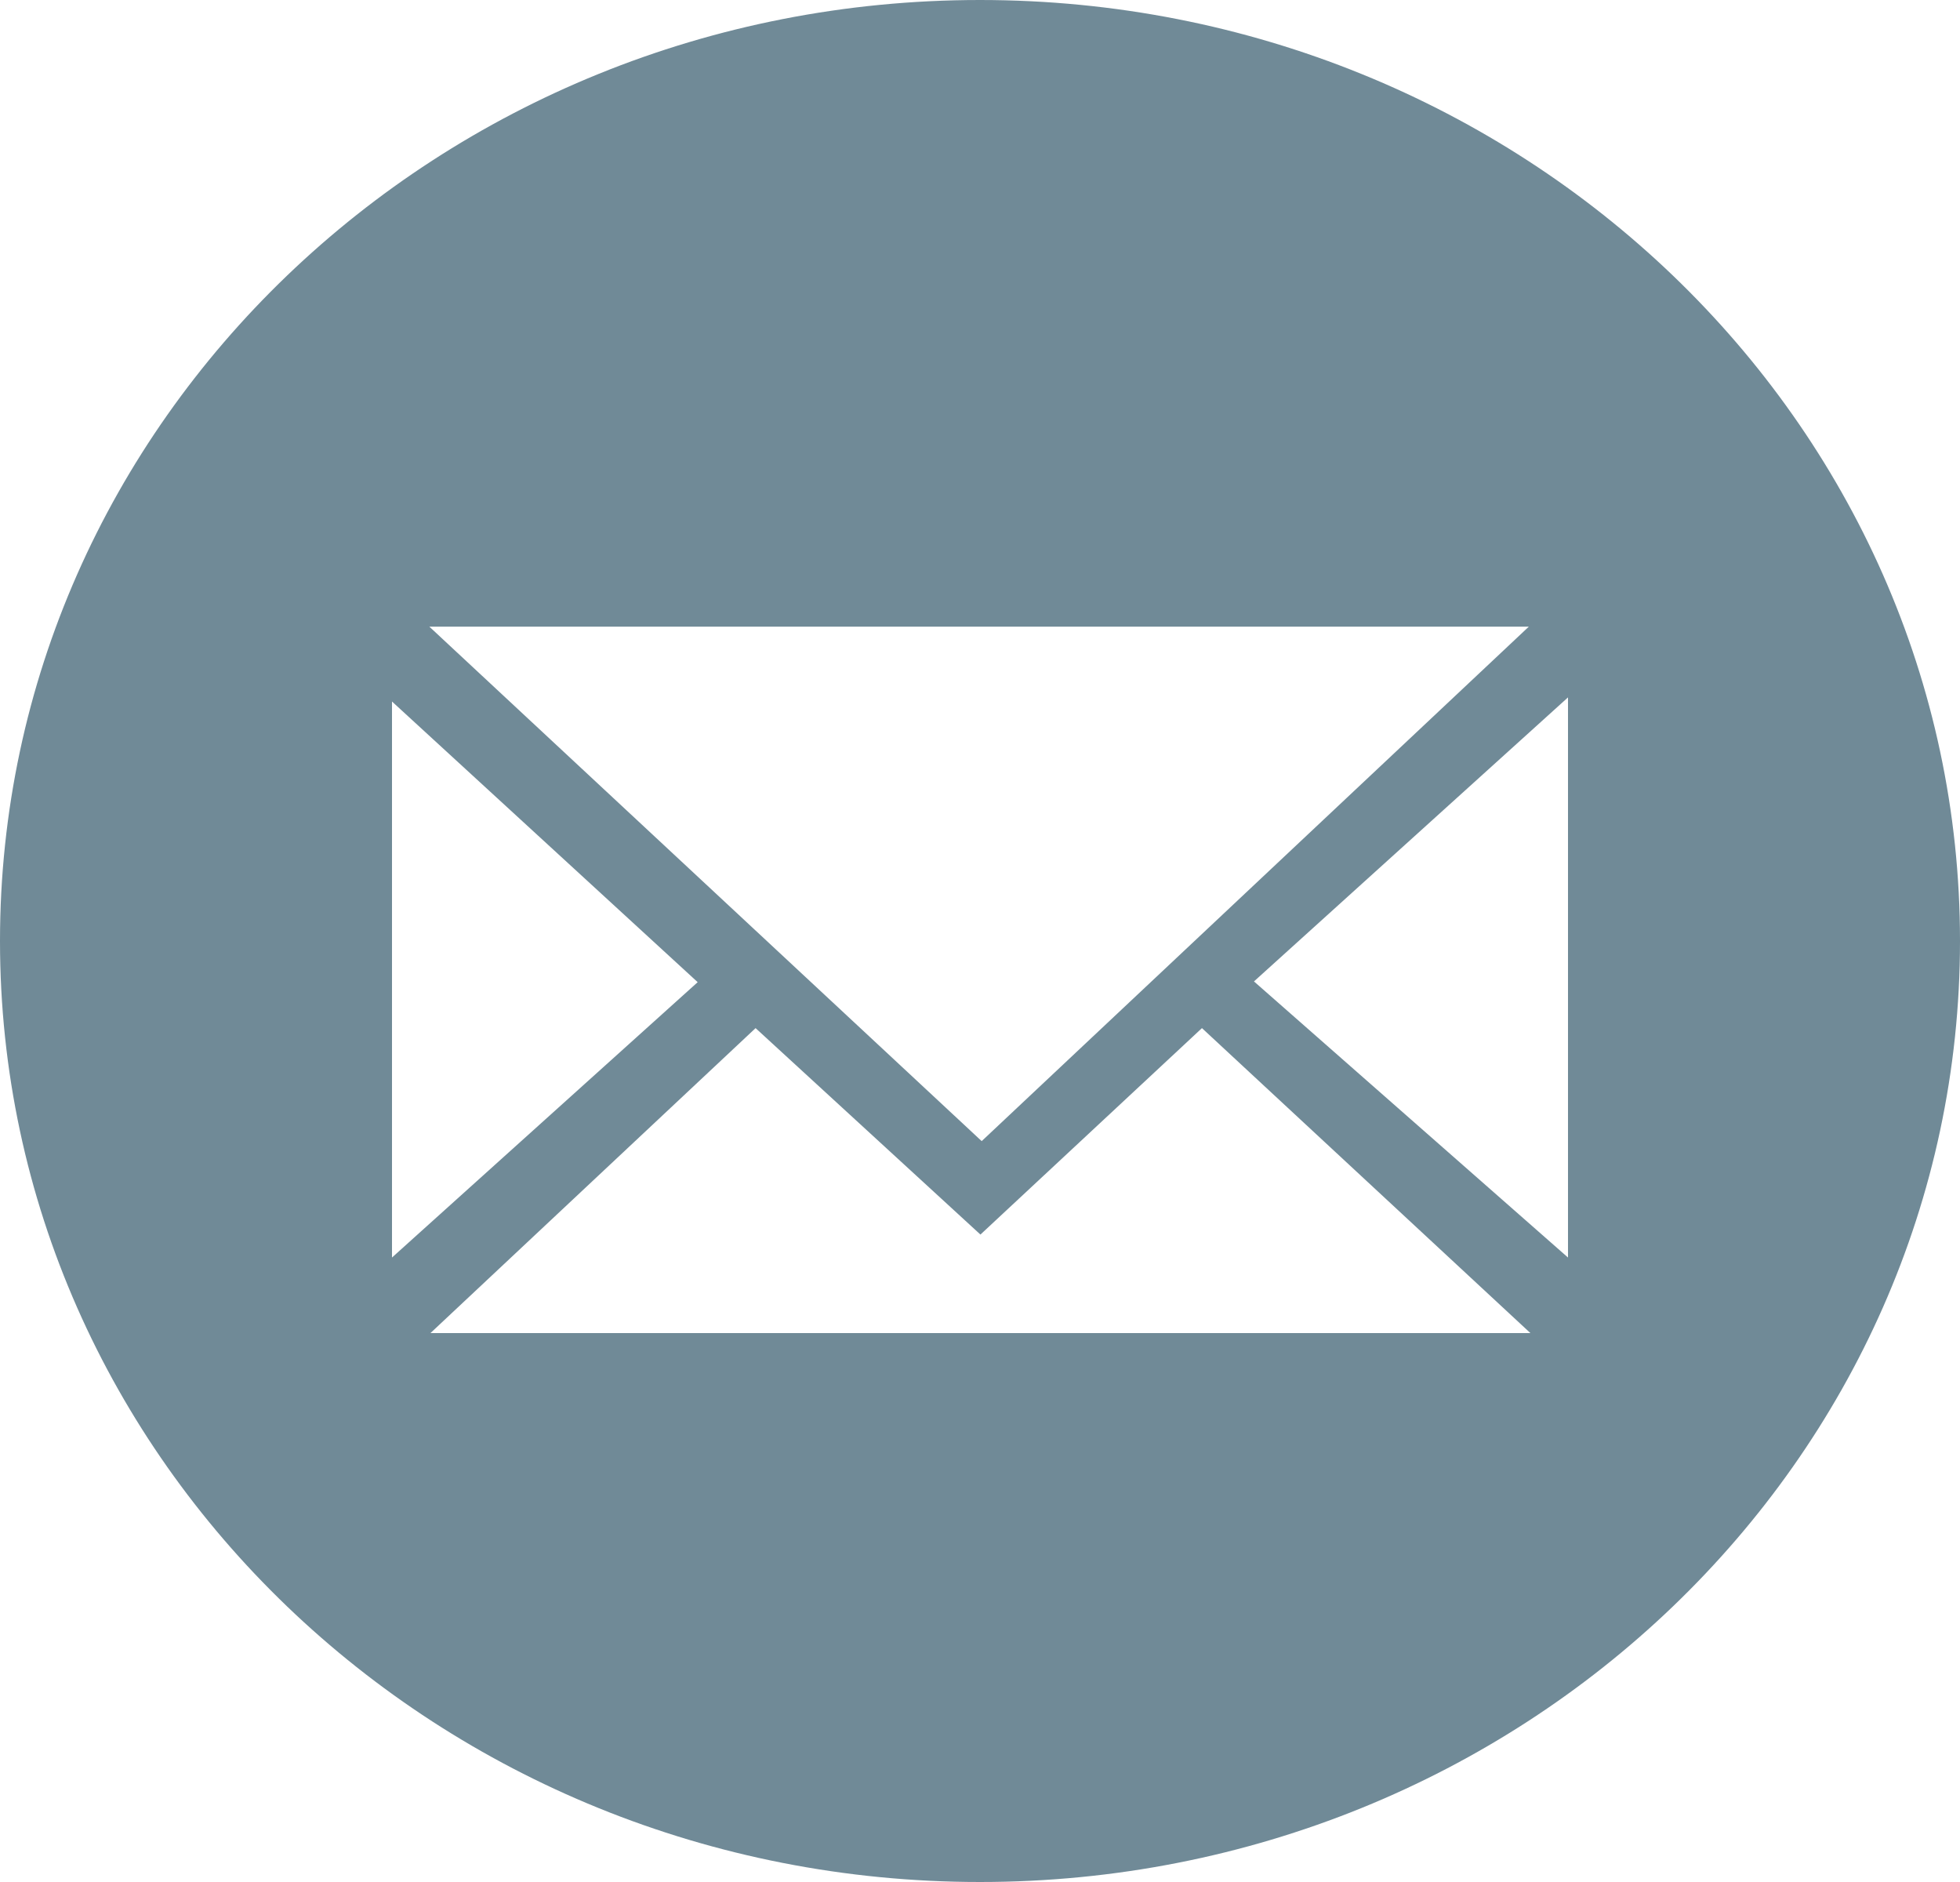 <?xml version="1.0" encoding="UTF-8" standalone="no"?>
<svg width="50px" height="48px" viewBox="0 0 50 48" version="1.1" xmlns="http://www.w3.org/2000/svg" xmlns:xlink="http://www.w3.org/1999/xlink" xmlns:sketch="http://www.bohemiancoding.com/sketch/ns">
    <!-- Generator: Sketch 3.1.1 (8761) - http://www.bohemiancoding.com/sketch -->
    <title>email_c</title>
    <desc>Created with Sketch.</desc>
    <defs></defs>
    <g id="Page-1" stroke="none" stroke-width="1" fill="none" fill-rule="evenodd" sketch:type="MSPage">
        <g id="circle-icons" sketch:type="MSLayerGroup" transform="translate(-200, -300)" fill="#708A97">
            <g id="row-4-circle-icons" transform="translate(0, 300)" sketch:type="MSShapeGroup">
                <path d="M225,48 C238.807,48 250,37.255 250,24 C250,10.745 238.807,0 225,0 C211.193,0 200,10.745 200,24 C200,37.255 211.193,48 225,48 Z M210.953,15.983 L225.043,29.104 L239,15.983 L210.953,15.983 Z M210,17.892 L217.798,25.05 L210,32.073 L210,17.892 Z M240,17.787 L240,32.073 L231.989,25.031 L240,17.787 Z M230.662,26.222 L225.011,31.487 L219.275,26.222 L210.981,34 L239.041,34 L230.662,26.222 Z" id="email_c"></path>
            </g>
        </g>
    </g>
</svg>